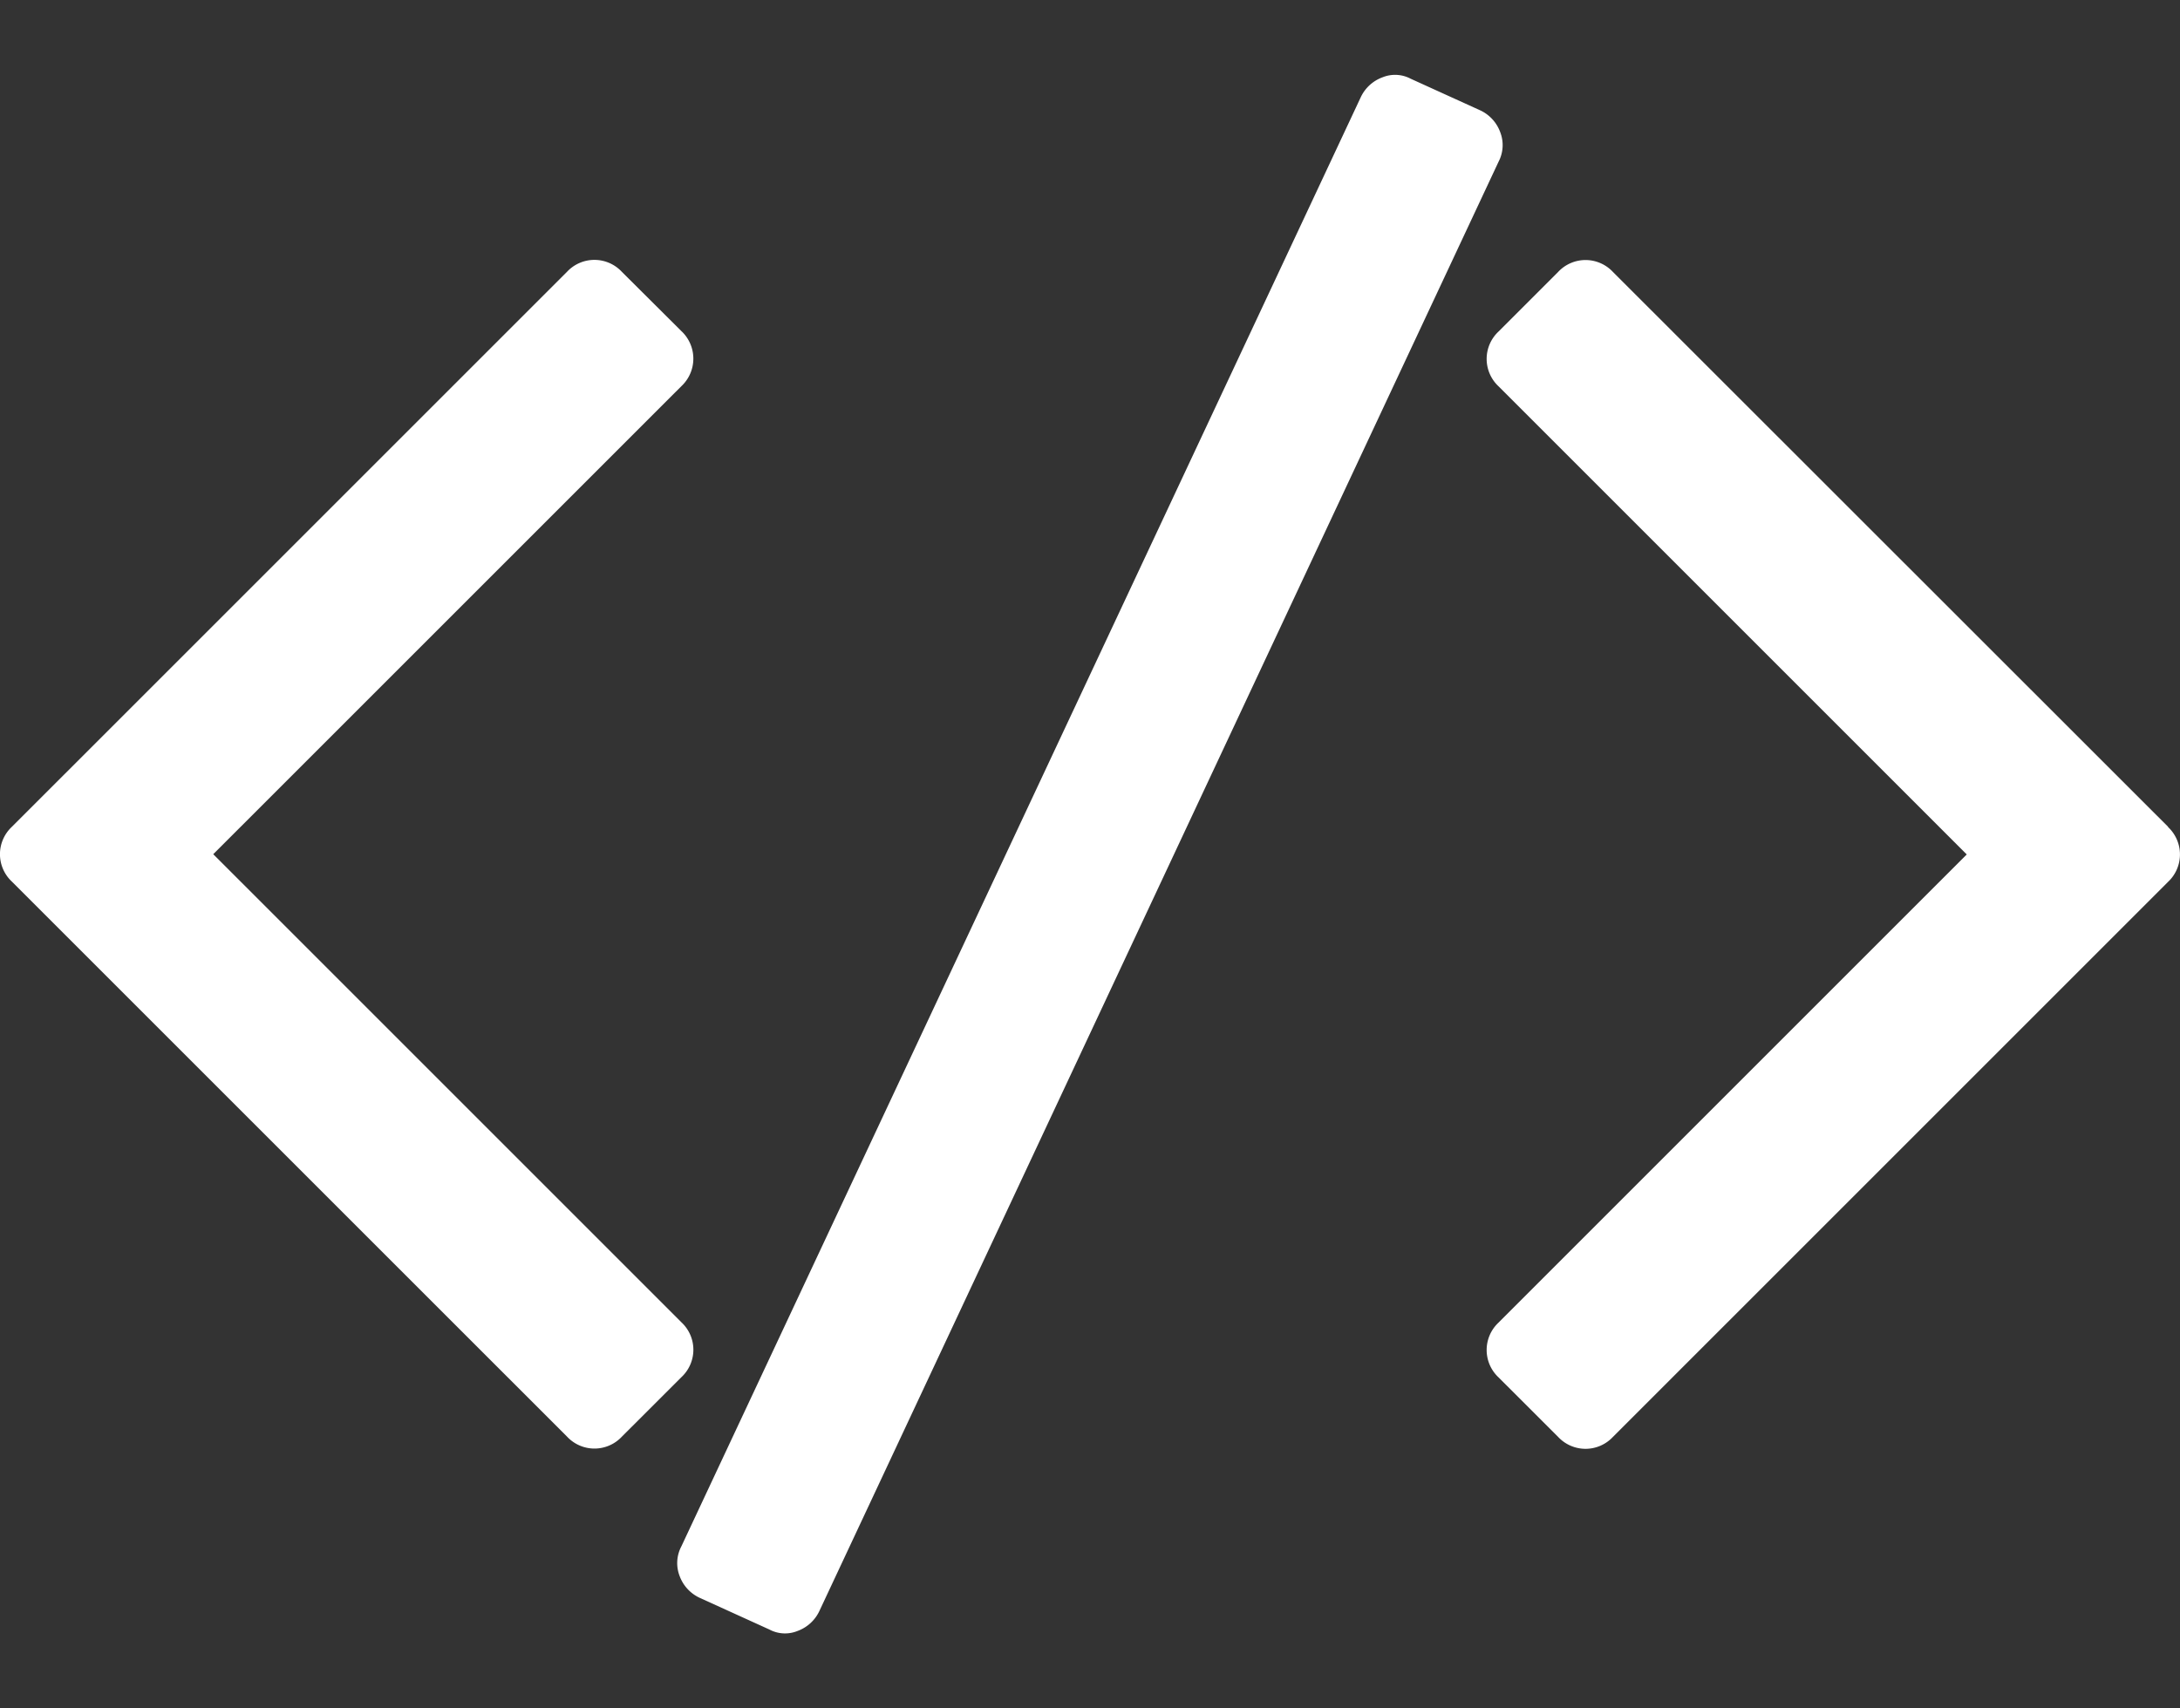 <svg xmlns="http://www.w3.org/2000/svg" width="42.711" height="33.475" viewBox="0 0 42.711 33.475">
  <rect x="0" y="0" width="42.711" height="33.475" fill="#333333" stroke="none"/>
  <g id="code" transform="translate(0 -64.511)">
    <g id="Сгруппировать_2" data-name="Сгруппировать 2" transform="translate(0 65.225)">
      <path id="Контур_3" data-name="Контур 3" d="M201.091,65.658l-1.447-.4a.652.652,0,0,0-.548.058.759.759,0,0,0-.362.455l-8.706,30.132a.7.7,0,0,0,.058.572.758.758,0,0,0,.455.362l1.447.4a.65.65,0,0,0,.549-.058.76.76,0,0,0,.362-.455L201.6,66.591a.7.7,0,0,0-.059-.572A.757.757,0,0,0,201.091,65.658Z" transform="translate(-159.339 -94.857) rotate(9)" fill="#fff"/>
      <path id="Контур_4" data-name="Контур 4" d="M13.584,120.7a.738.738,0,0,0-.233-.537L12.183,119a.734.734,0,0,0-1.074,0L.233,129.875a.734.734,0,0,0,0,1.074L11.11,141.825a.734.734,0,0,0,1.074,0l1.167-1.166a.734.734,0,0,0,0-1.074l-9.173-9.173,9.173-9.172A.737.737,0,0,0,13.584,120.7Z" transform="translate(0 -114.388)" fill="#fff"/>
      <path id="Контур_5" data-name="Контур 5" d="M369.662,129.872,358.785,119a.734.734,0,0,0-1.074,0l-1.167,1.167a.735.735,0,0,0,0,1.074l9.173,9.173-9.173,9.173a.735.735,0,0,0,0,1.074l1.167,1.166a.734.734,0,0,0,1.074,0l10.876-10.876a.735.735,0,0,0,0-1.074Z" transform="translate(-327.184 -114.385)" fill="#fff"/>
    </g>
  </g>
</svg>

